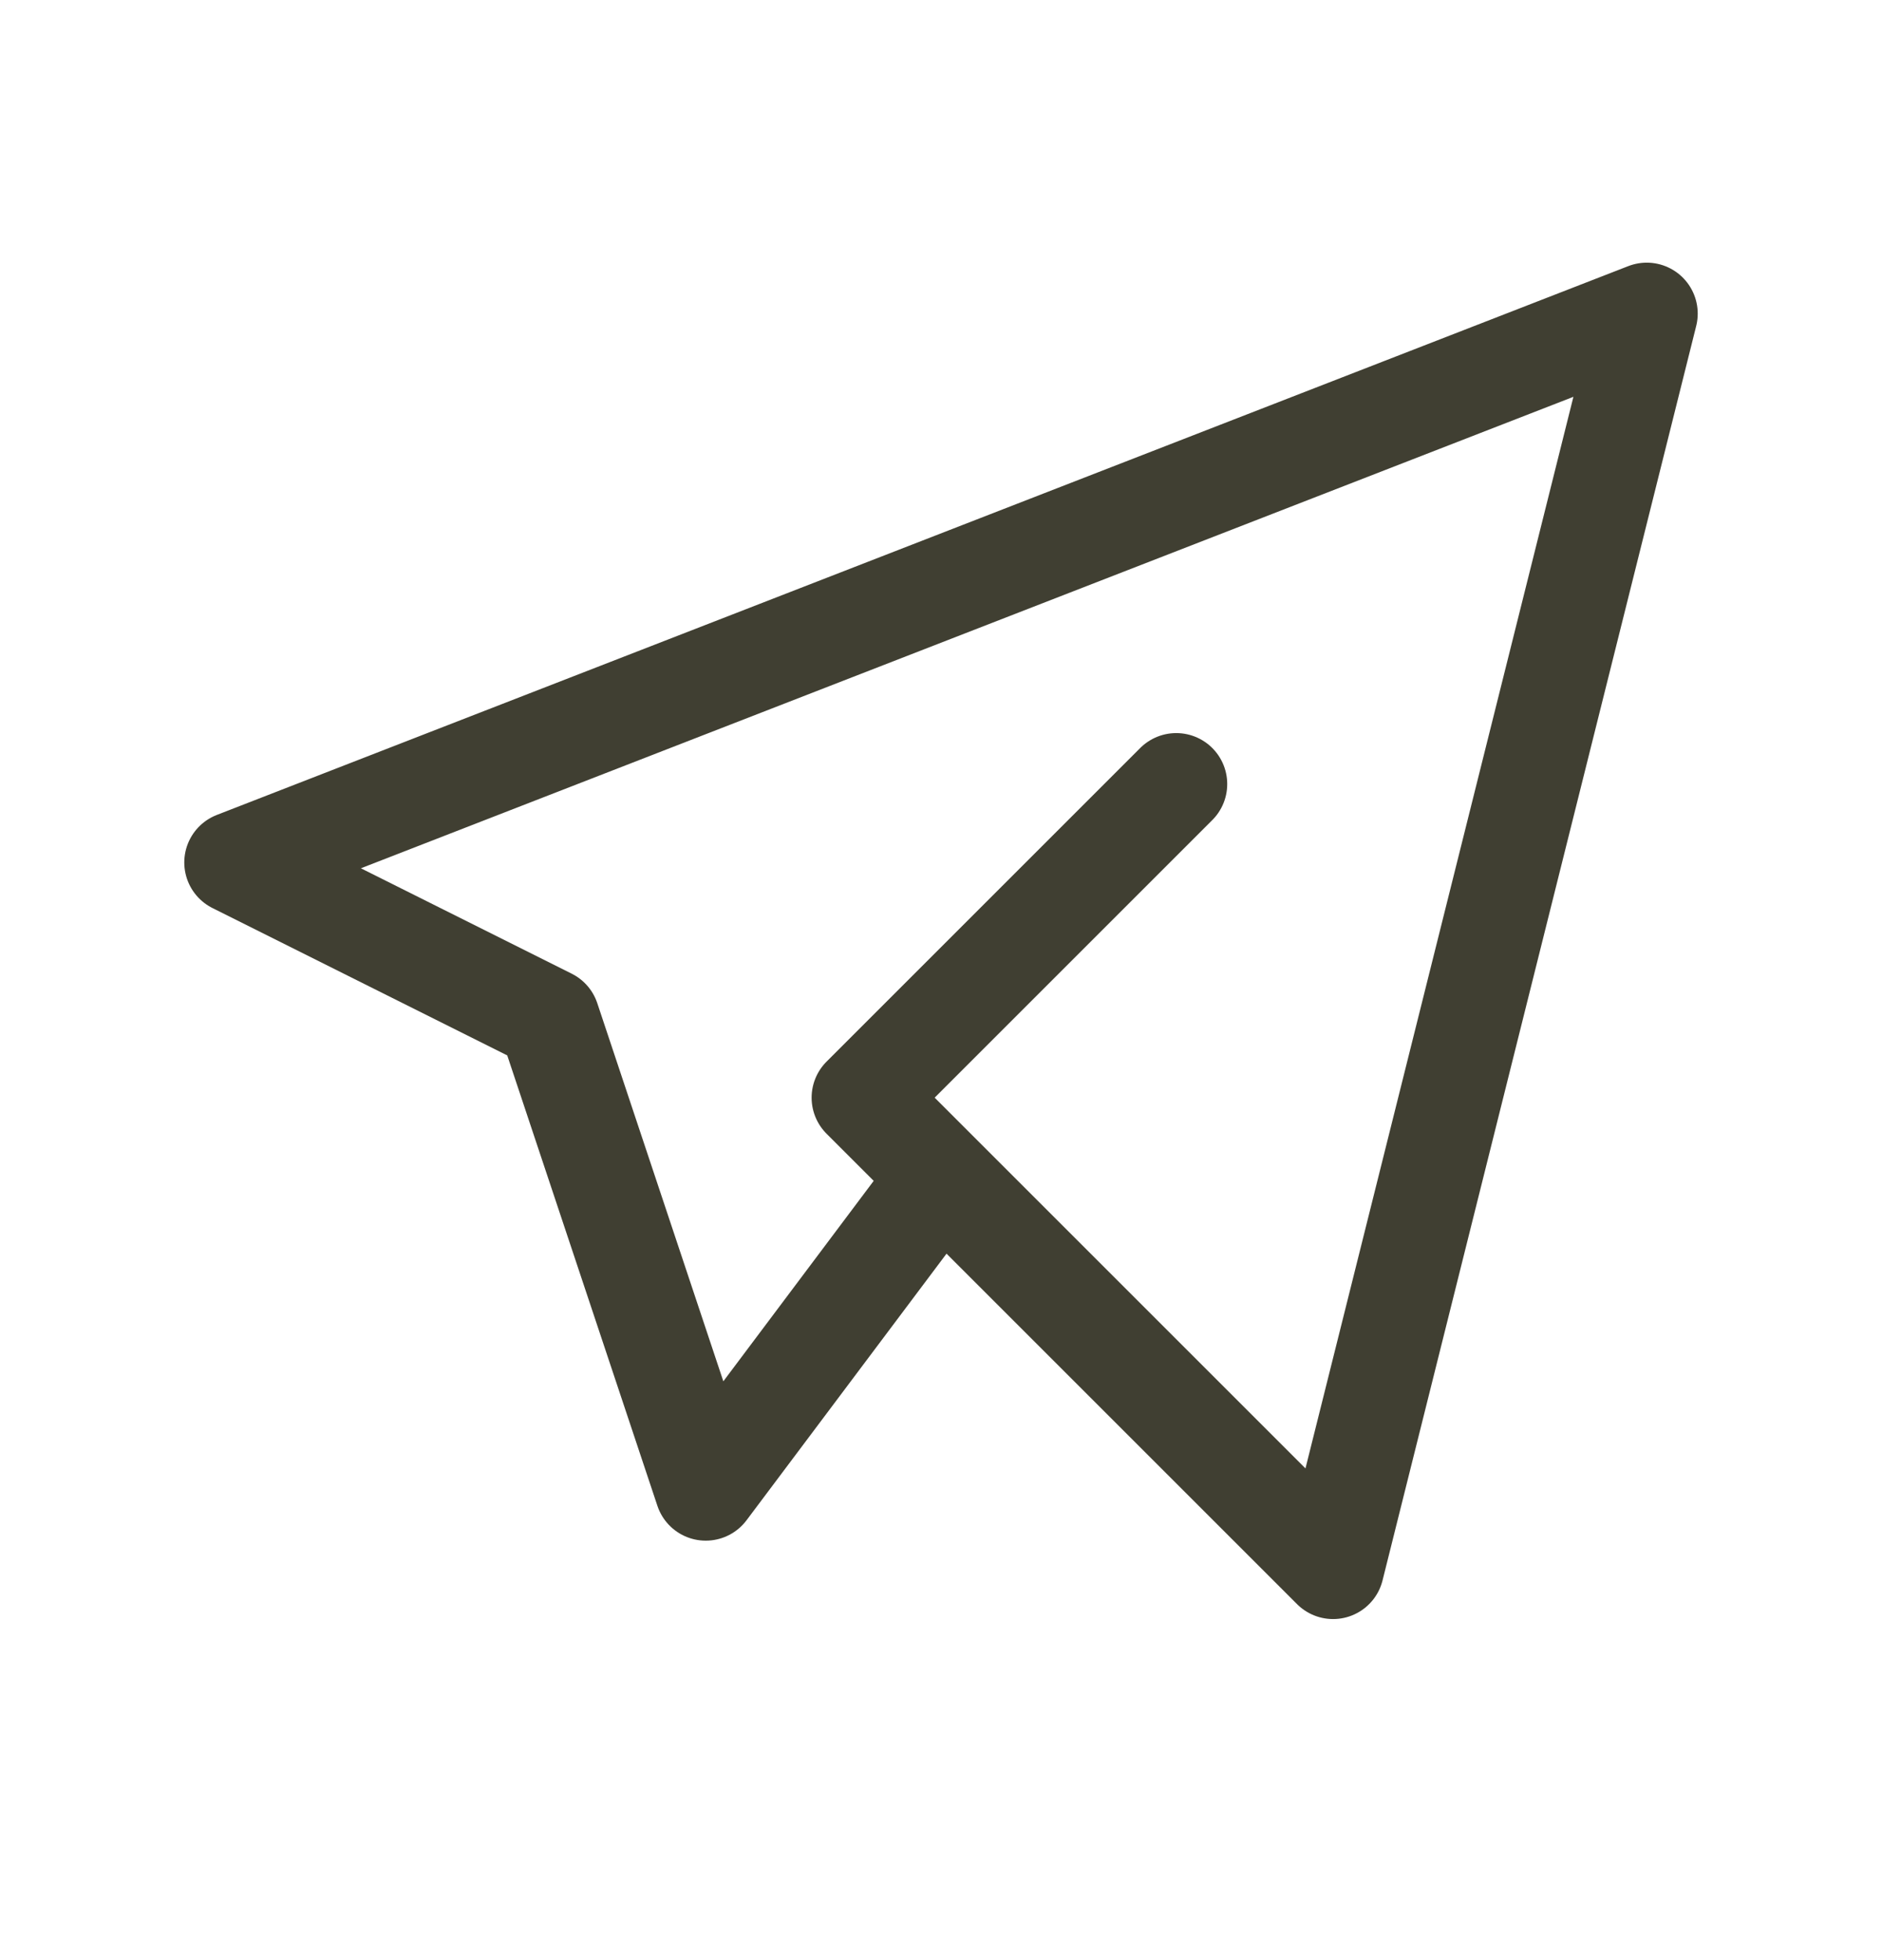 <svg width="24" height="25" viewBox="0 0 24 25" fill="none" xmlns="http://www.w3.org/2000/svg">
<g id="brand-telegram">
<path id="Vector" d="M15 10L11 14L17 20L21 4L3 11L7 13L9 19L12 15" stroke="#403F32" stroke-width="1.3" stroke-linecap="round" stroke-linejoin="round"/>
</g>
</svg>
